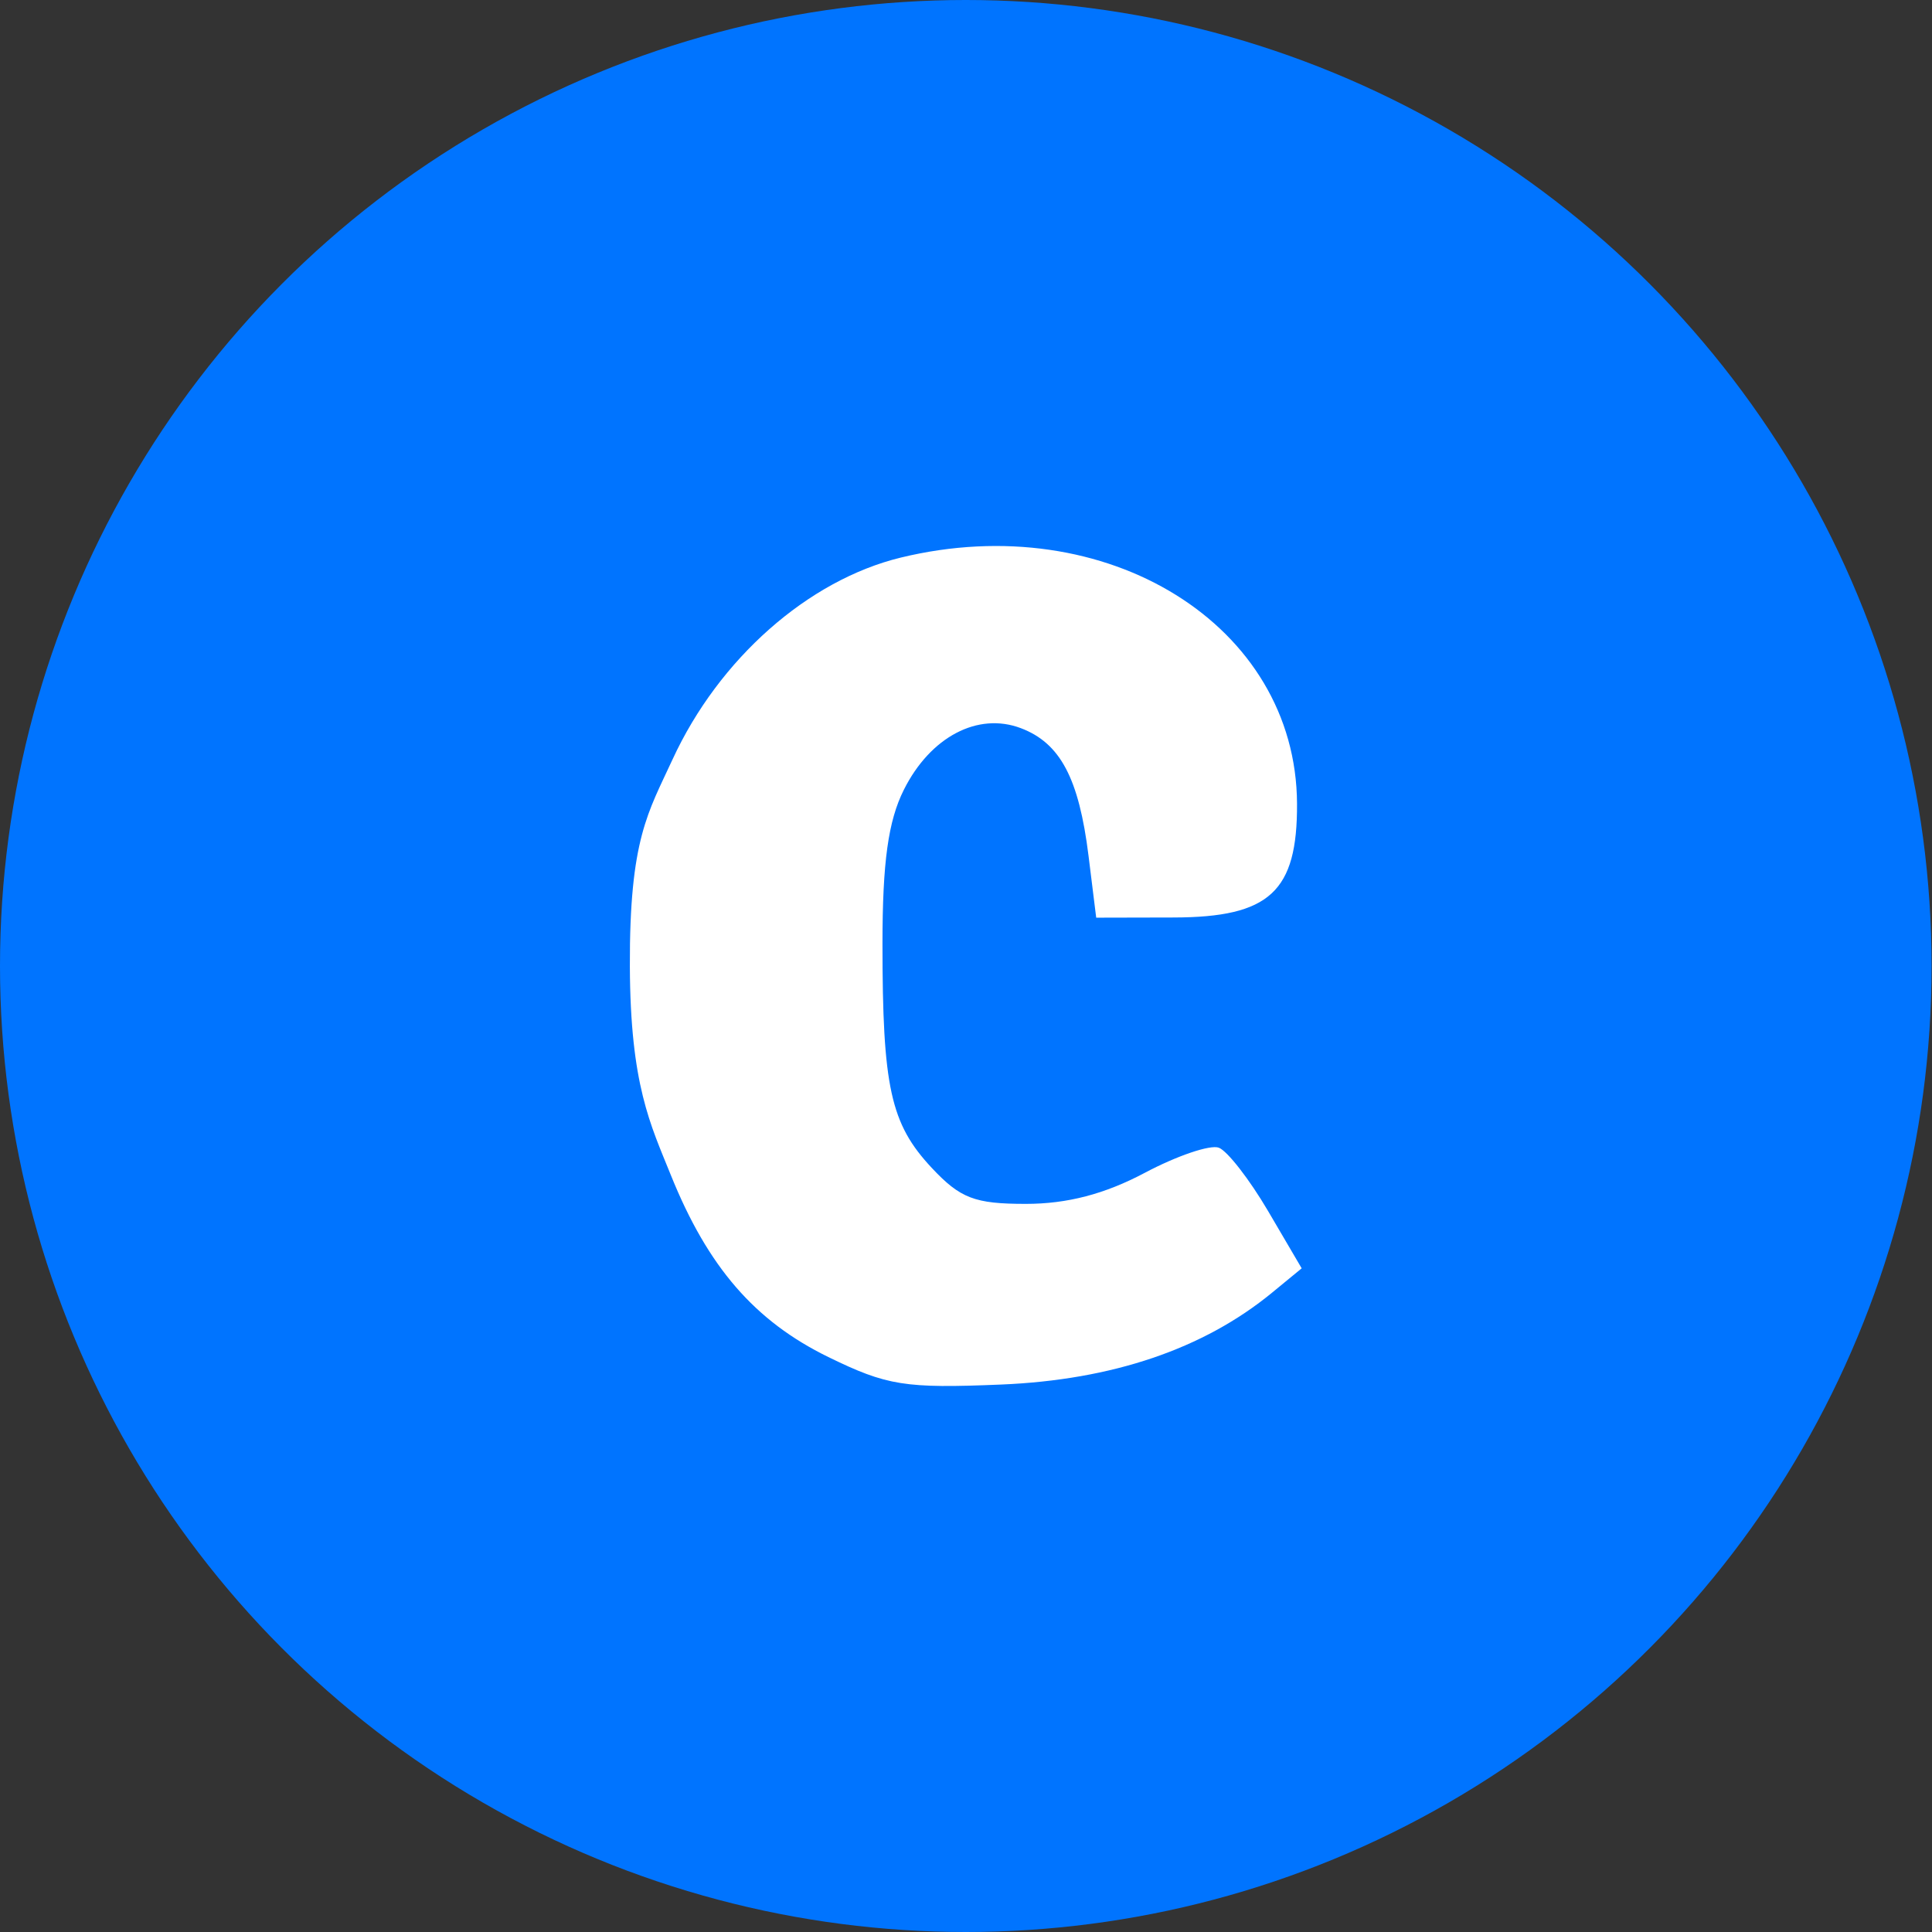 <?xml version="1.0" ?>
<svg xmlns="http://www.w3.org/2000/svg" viewBox="0 0 56 56" fill="none">
	<rect x="0" y="0" width="56" height="56" fill="#333333" stroke="none"/>
	<ellipse cx="27.994" cy="28" rx="27.994" ry="28" fill="#0074FF"/>
	<path fill-rule="evenodd" clip-rule="evenodd" d="M26.109 16.162C23.419 16.816 20.837 19.099 19.495 22.01C18.787 23.549 18.243 24.318 18.257 28.011C18.27 31.447 18.852 32.59 19.444 34.059C20.518 36.724 21.876 38.292 24.011 39.335C25.711 40.165 26.231 40.248 29.015 40.132C32.239 39.998 34.885 39.101 36.871 37.469L37.73 36.763L36.755 35.101C36.218 34.187 35.577 33.362 35.329 33.267C35.081 33.172 34.115 33.5 33.182 33.995C32.022 34.611 30.932 34.895 29.735 34.895C28.251 34.895 27.835 34.736 27.005 33.849C25.812 32.574 25.579 31.509 25.579 27.349C25.58 24.99 25.745 23.798 26.198 22.893C26.966 21.358 28.344 20.633 29.592 21.107C30.733 21.54 31.273 22.56 31.552 24.809L31.774 26.599L34.017 26.594C36.802 26.588 37.607 25.846 37.595 23.295C37.571 18.119 32.082 14.711 26.109 16.162Z" fill="white"/>
</svg>